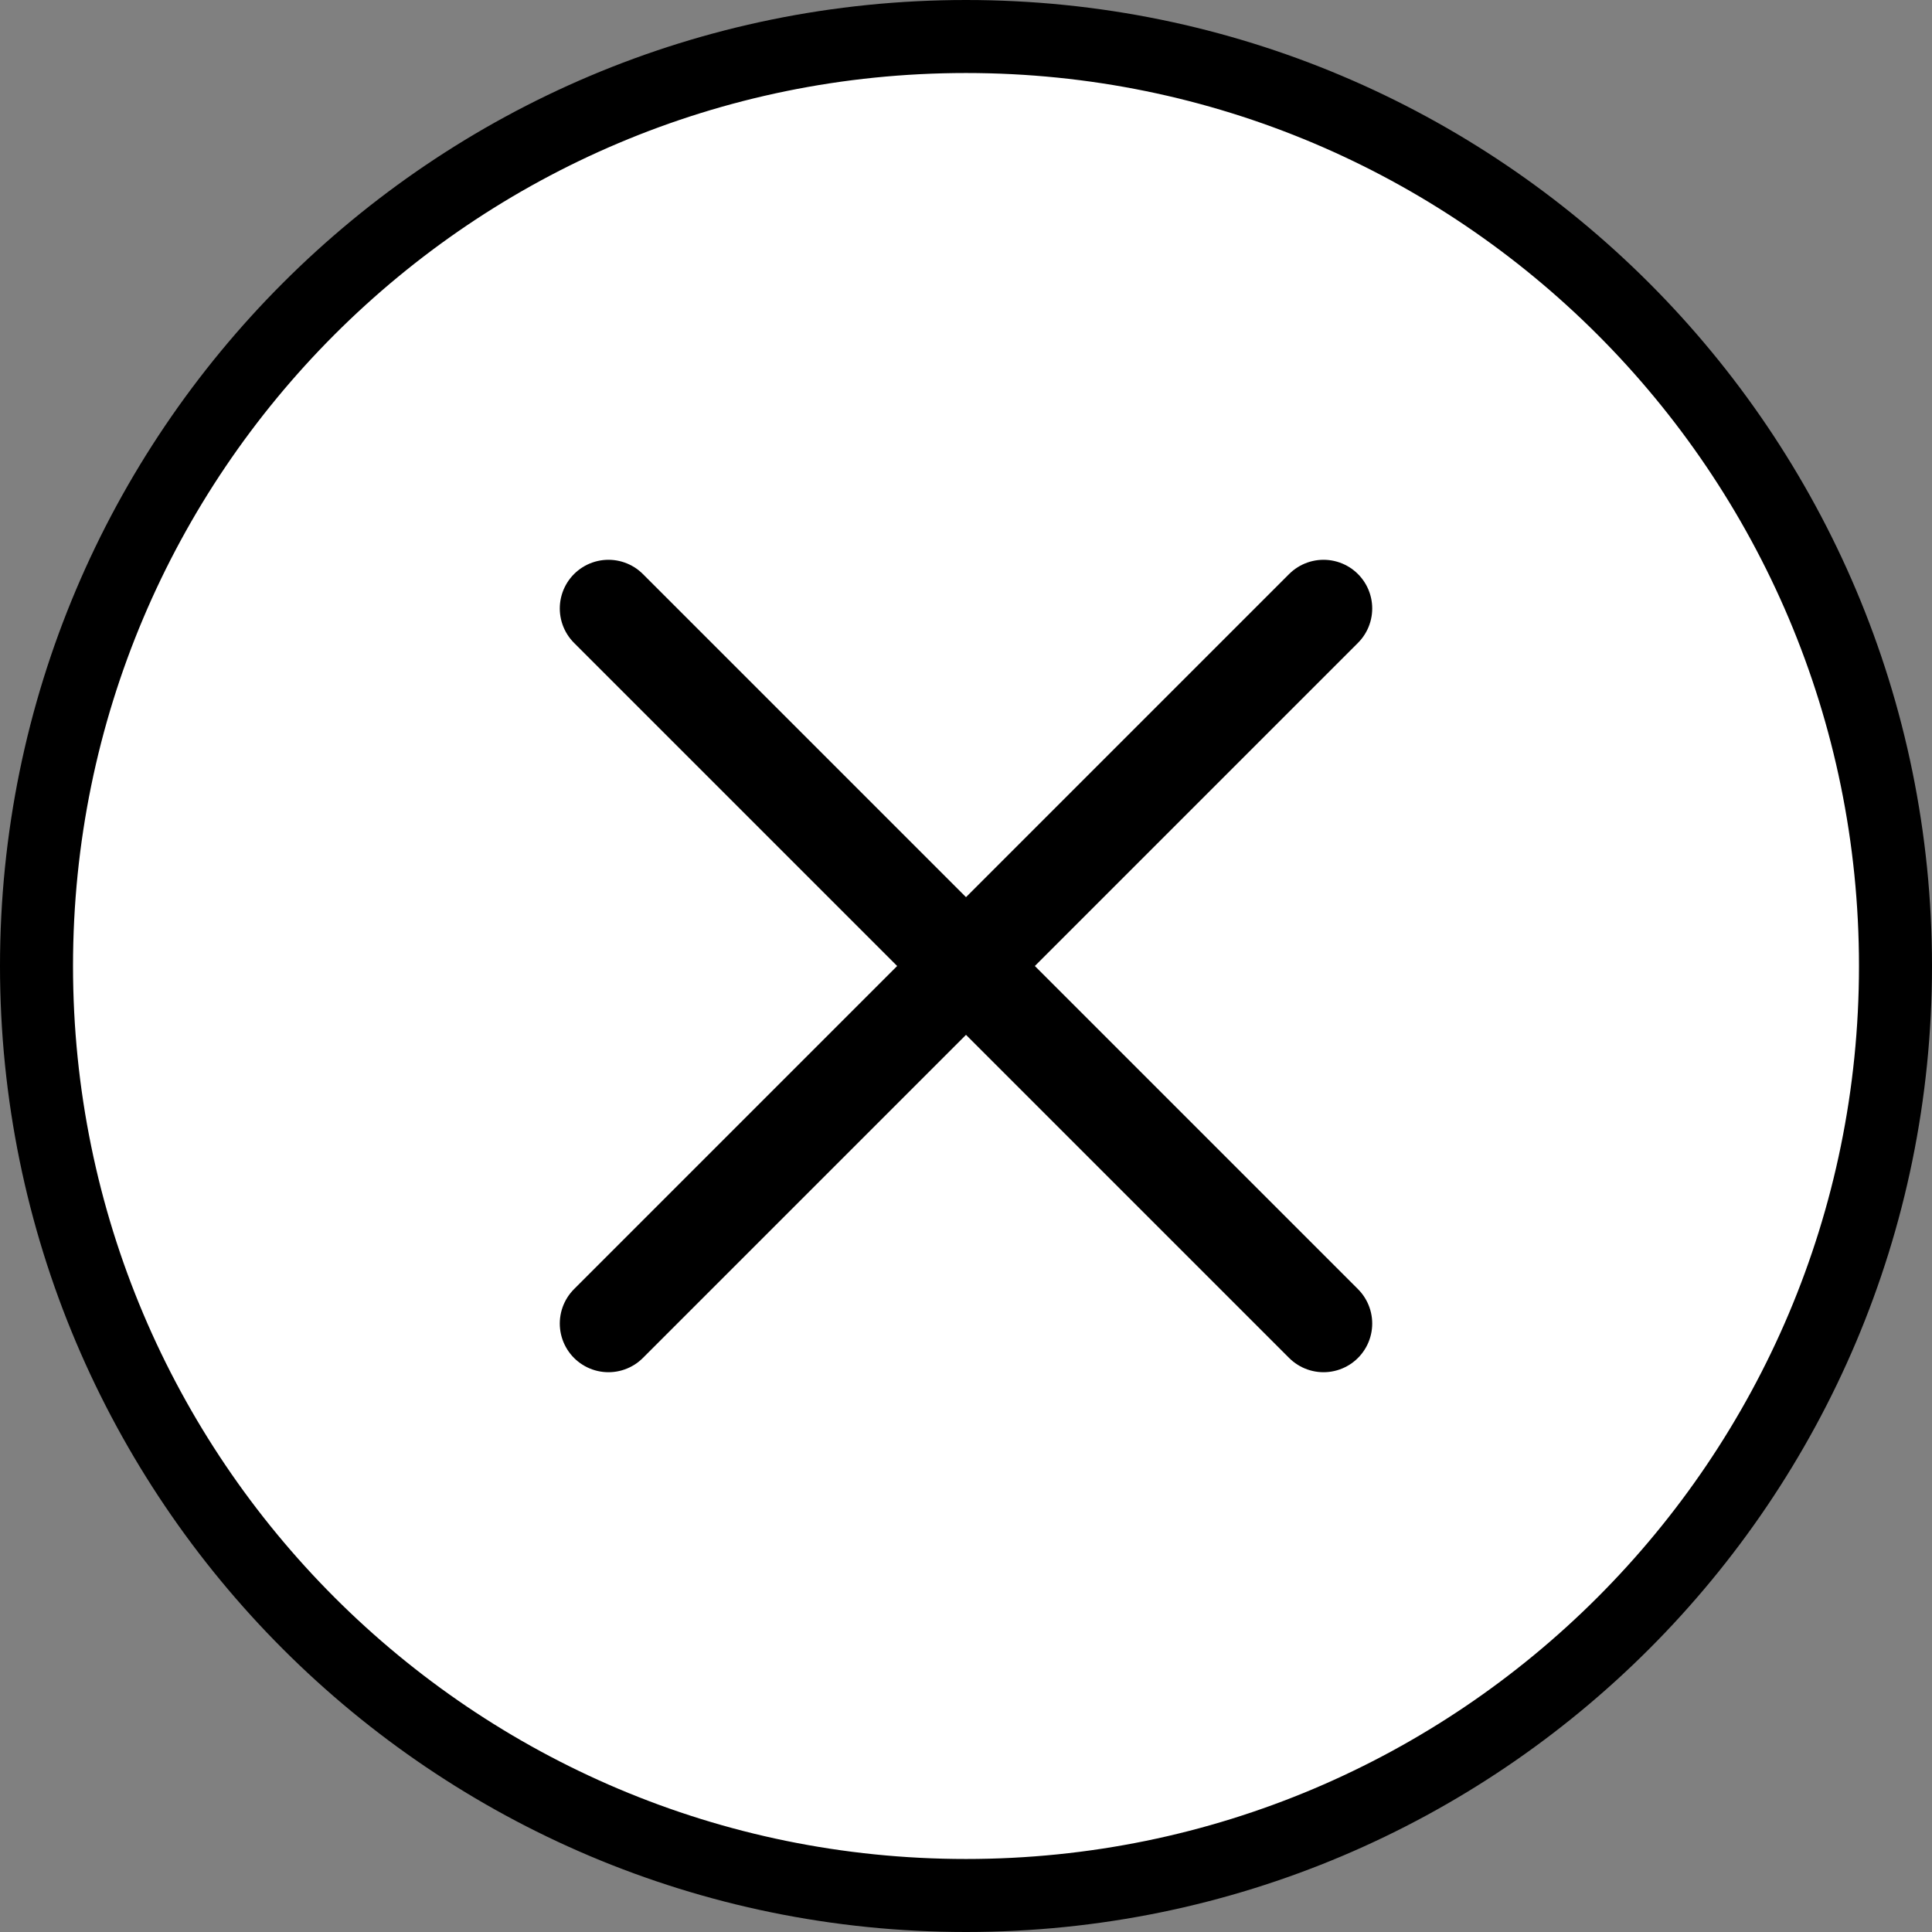 <svg version="1.1" xmlns="http://www.w3.org/2000/svg" xmlns:xlink="http://www.w3.org/1999/xlink" width="39.69" height="39.69" viewBox="0,0,39.69,39.69"><rect x="0" y="0" width="39.69" height="39.69" fill="#808080" stroke="none"/><g transform="translate(-220.155,-160.155)"><g data-paper-data="{&quot;isPaintingLayer&quot;:true}" stroke="#000000" stroke-linecap="round" stroke-miterlimit="10" stroke-dasharray="" stroke-dashoffset="0" style="mix-blend-mode: normal"><path d="M259.095,180c0,10.546 -8.549,19.095 -19.095,19.095c-10.546,0 -19.095,-8.549 -19.095,-19.095c0,-10.546 8.549,-19.095 19.095,-19.095c10.546,0 19.095,8.549 19.095,19.095" fill="#ffffff" fill-rule="evenodd" stroke-width="1.5" stroke-linejoin="round"/><path d="M247.345,187.345l-14.69,-14.69" fill="none" fill-rule="nonzero" stroke-width="2" stroke-linejoin="miter"/><path d="M232.655,187.345l14.69,-14.69" data-paper-data="{&quot;index&quot;:null}" fill="none" fill-rule="nonzero" stroke-width="2" stroke-linejoin="miter"/></g></g></svg>